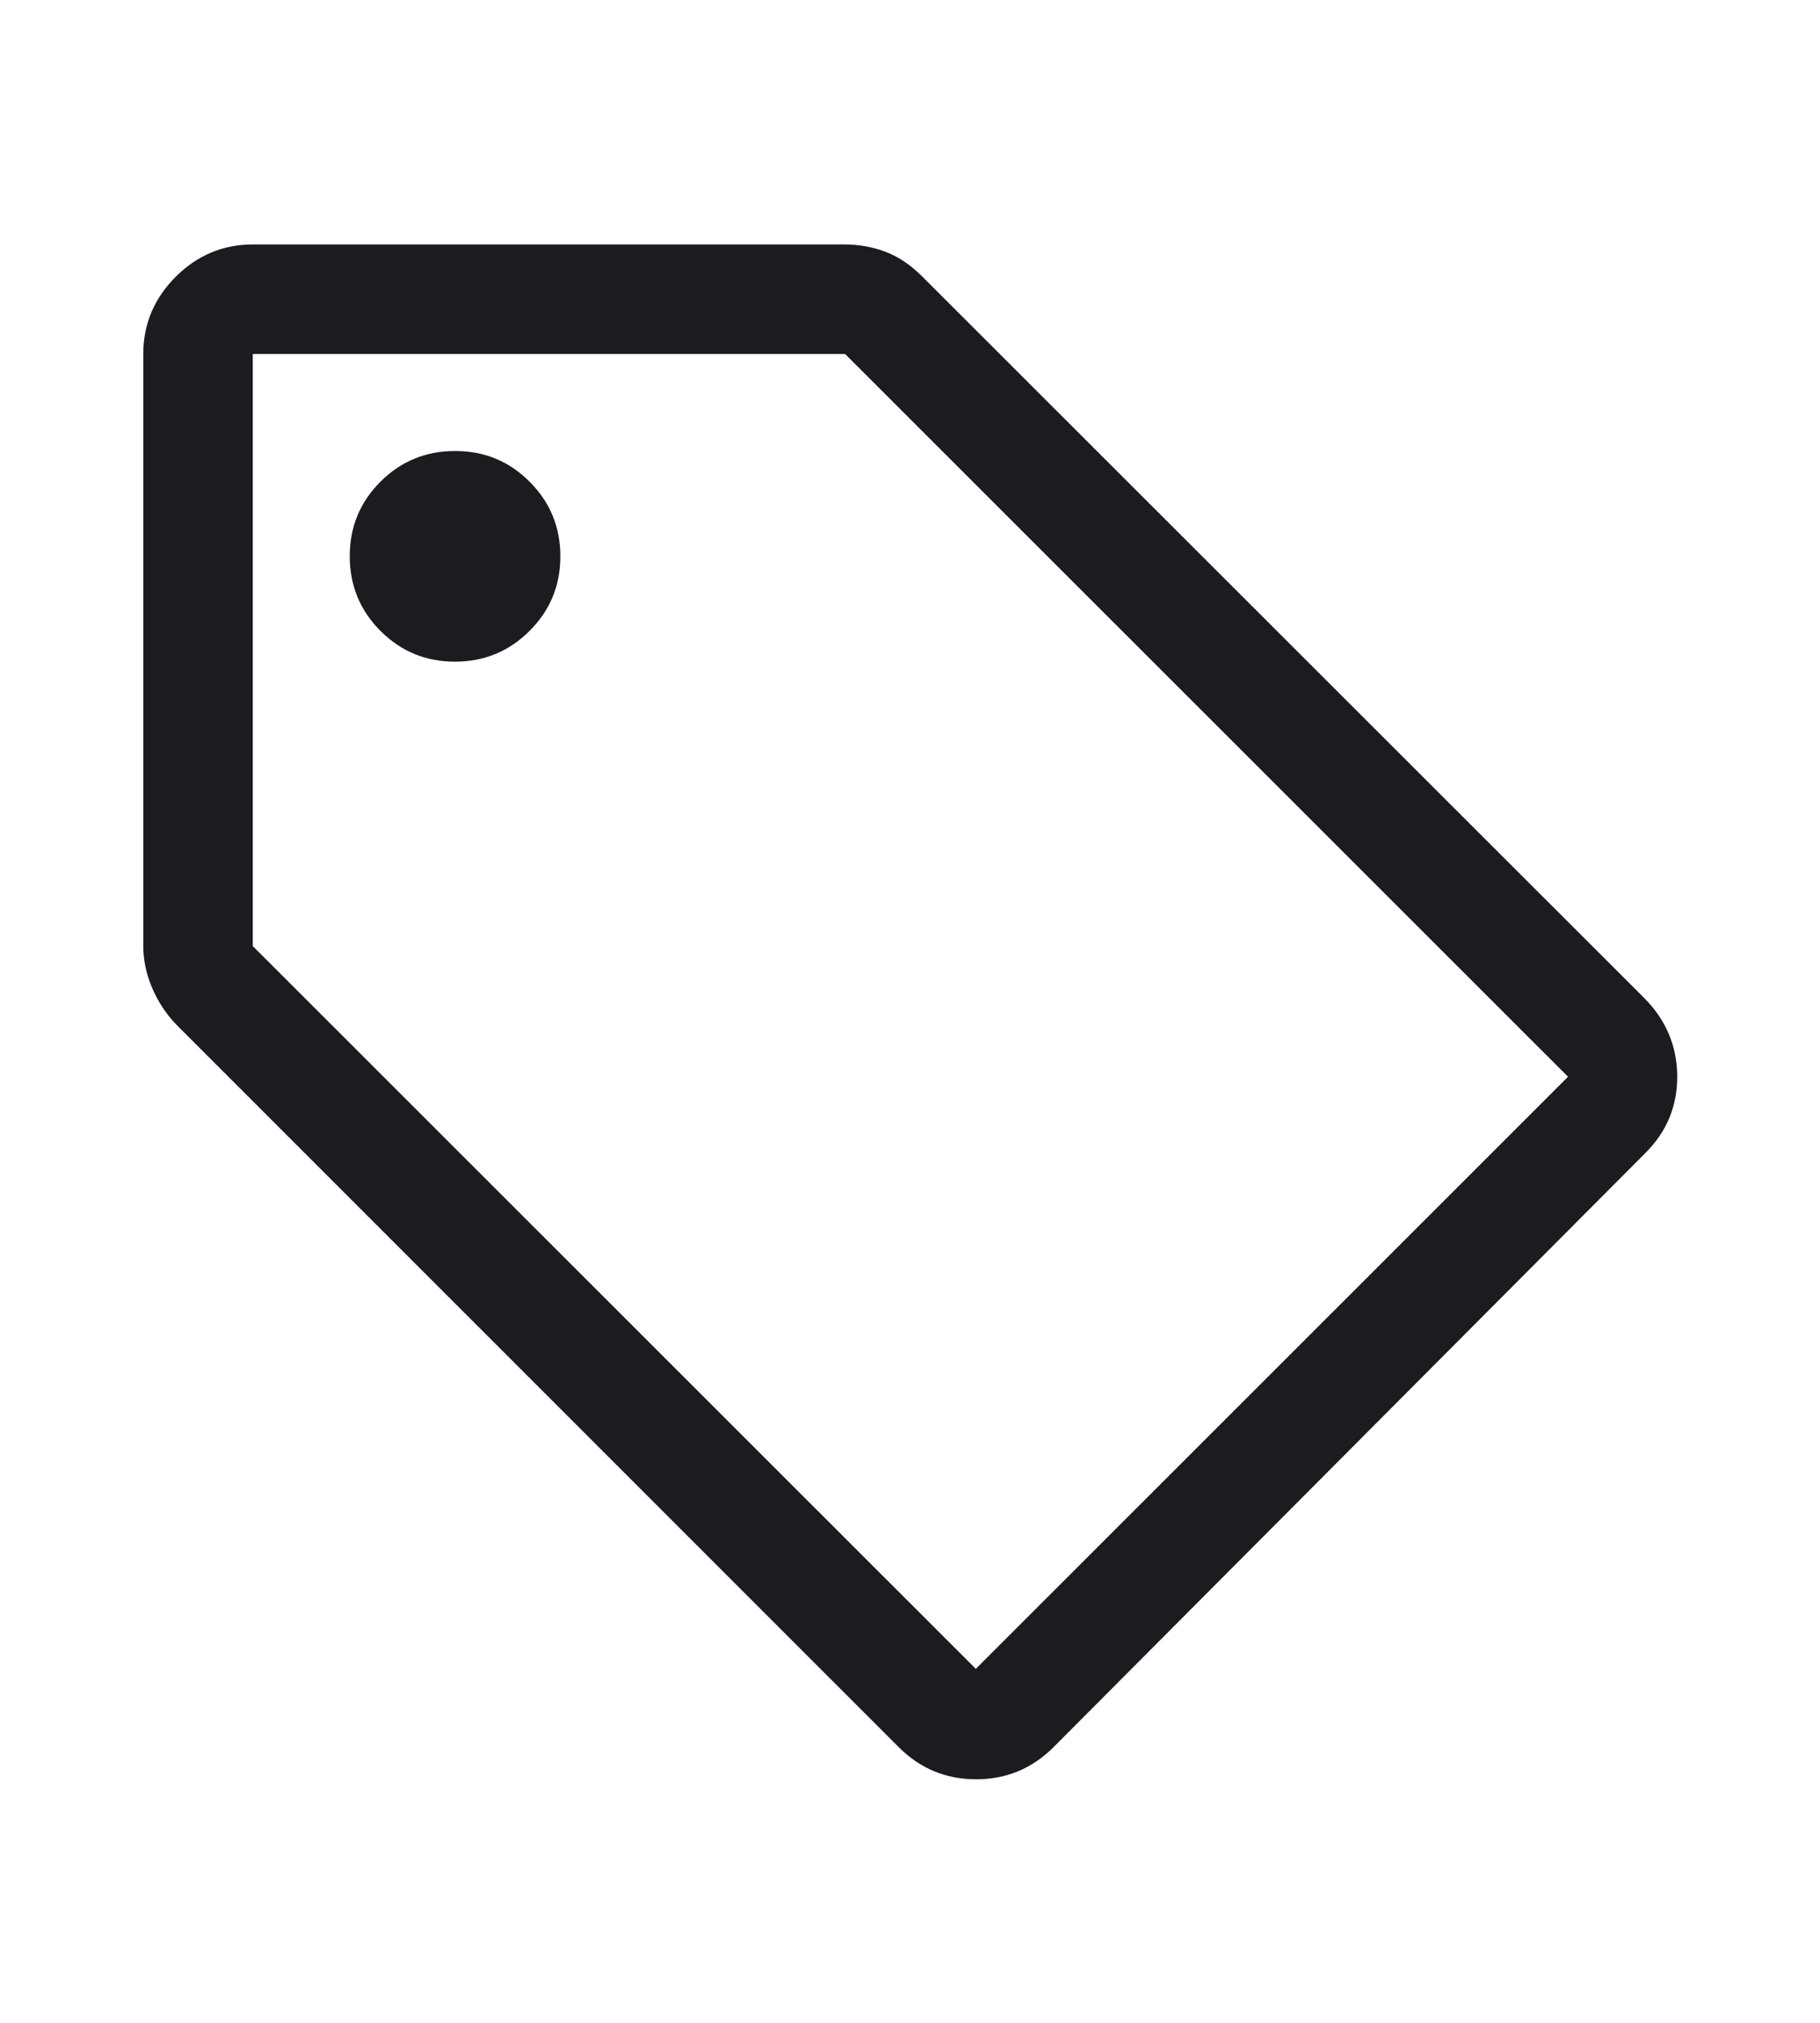 <svg width="18" height="20" viewBox="0 0 18 20" fill="none" xmlns="http://www.w3.org/2000/svg">
<mask id="mask0_294_4356" style="mask-type:alpha" maskUnits="userSpaceOnUse" x="0" y="0" width="18" height="20">
<rect width="18" height="20" fill="#D9D9D9"/>
</mask>
<g mask="url(#mask0_294_4356)">
<path d="M10.42 17.274C10.208 17.486 9.953 17.592 9.654 17.592C9.355 17.592 9.1 17.486 8.888 17.274L1.742 10.129C1.641 10.023 1.561 9.901 1.503 9.764C1.446 9.628 1.417 9.491 1.417 9.354V3.5C1.417 3.205 1.524 2.951 1.737 2.737C1.951 2.524 2.205 2.417 2.5 2.417H8.354C8.491 2.417 8.623 2.44 8.749 2.486C8.876 2.533 8.995 2.611 9.107 2.72L16.258 9.864C16.475 10.081 16.585 10.338 16.588 10.636C16.59 10.933 16.486 11.188 16.274 11.399L10.42 17.274ZM9.651 16.5L15.508 10.646L8.358 3.5H2.5V9.354L9.651 16.5ZM4.499 6.542C4.788 6.542 5.034 6.441 5.237 6.238C5.44 6.036 5.542 5.79 5.542 5.501C5.542 5.212 5.441 4.966 5.238 4.763C5.036 4.56 4.79 4.459 4.501 4.459C4.212 4.459 3.966 4.56 3.763 4.762C3.56 4.965 3.459 5.21 3.459 5.499C3.459 5.788 3.56 6.034 3.762 6.237C3.965 6.44 4.21 6.542 4.499 6.542Z" fill="#1C1B1F"/>
</g>
</svg>
